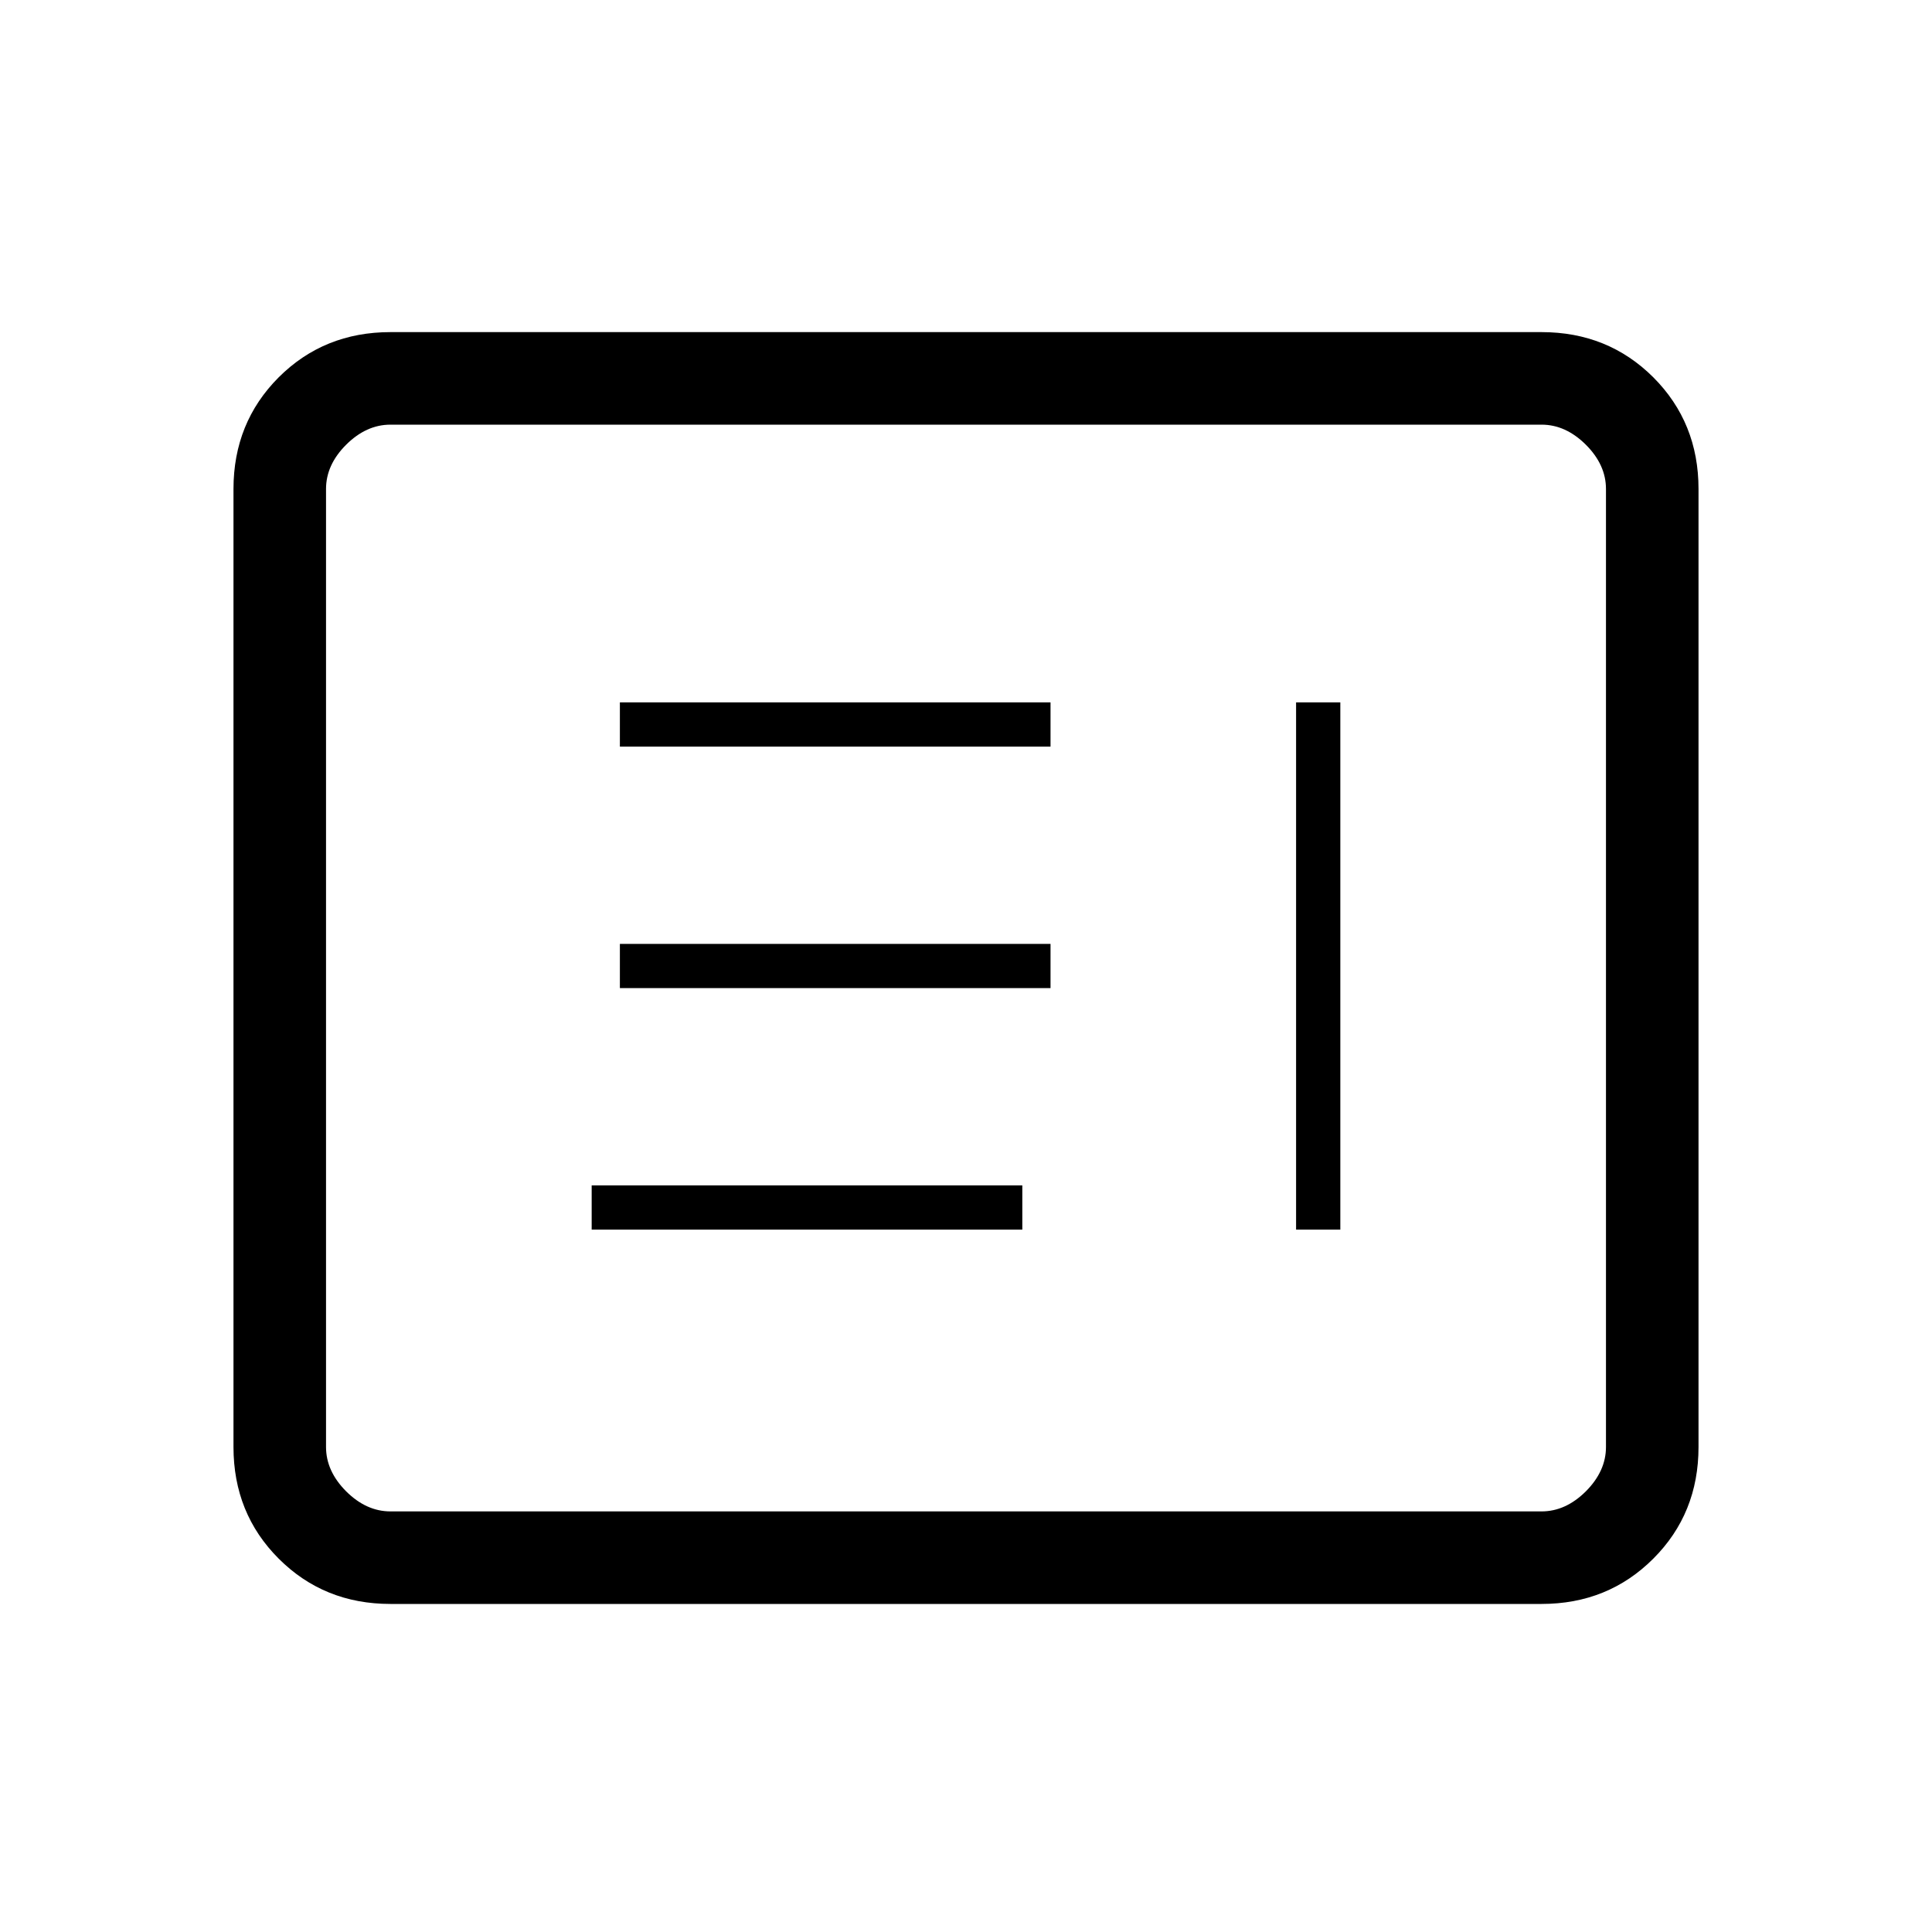 <svg xmlns="http://www.w3.org/2000/svg" height="20" width="20"><path d="M13.417 12.729h.458V7.271h-.458Zm-7.292 0h4.458v-.458H6.125Zm.292-2.5h4.458v-.458H6.417Zm0-2.5h4.458v-.458H6.417Zm-2.375 8.875q-.688 0-1.157-.469-.468-.468-.468-1.156V5.062q0-.687.468-1.156.469-.468 1.157-.468h11.916q.688 0 1.157.468.468.469.468 1.156v9.917q0 .688-.468 1.156-.469.469-1.157.469Zm0-.958h11.916q.25 0 .459-.208.208-.209.208-.459V5.062q0-.25-.208-.458-.209-.208-.459-.208H4.042q-.25 0-.459.208-.208.208-.208.458v9.917q0 .25.208.459.209.208.459.208Zm-.667 0V4.396v11.25Z"/></svg>
